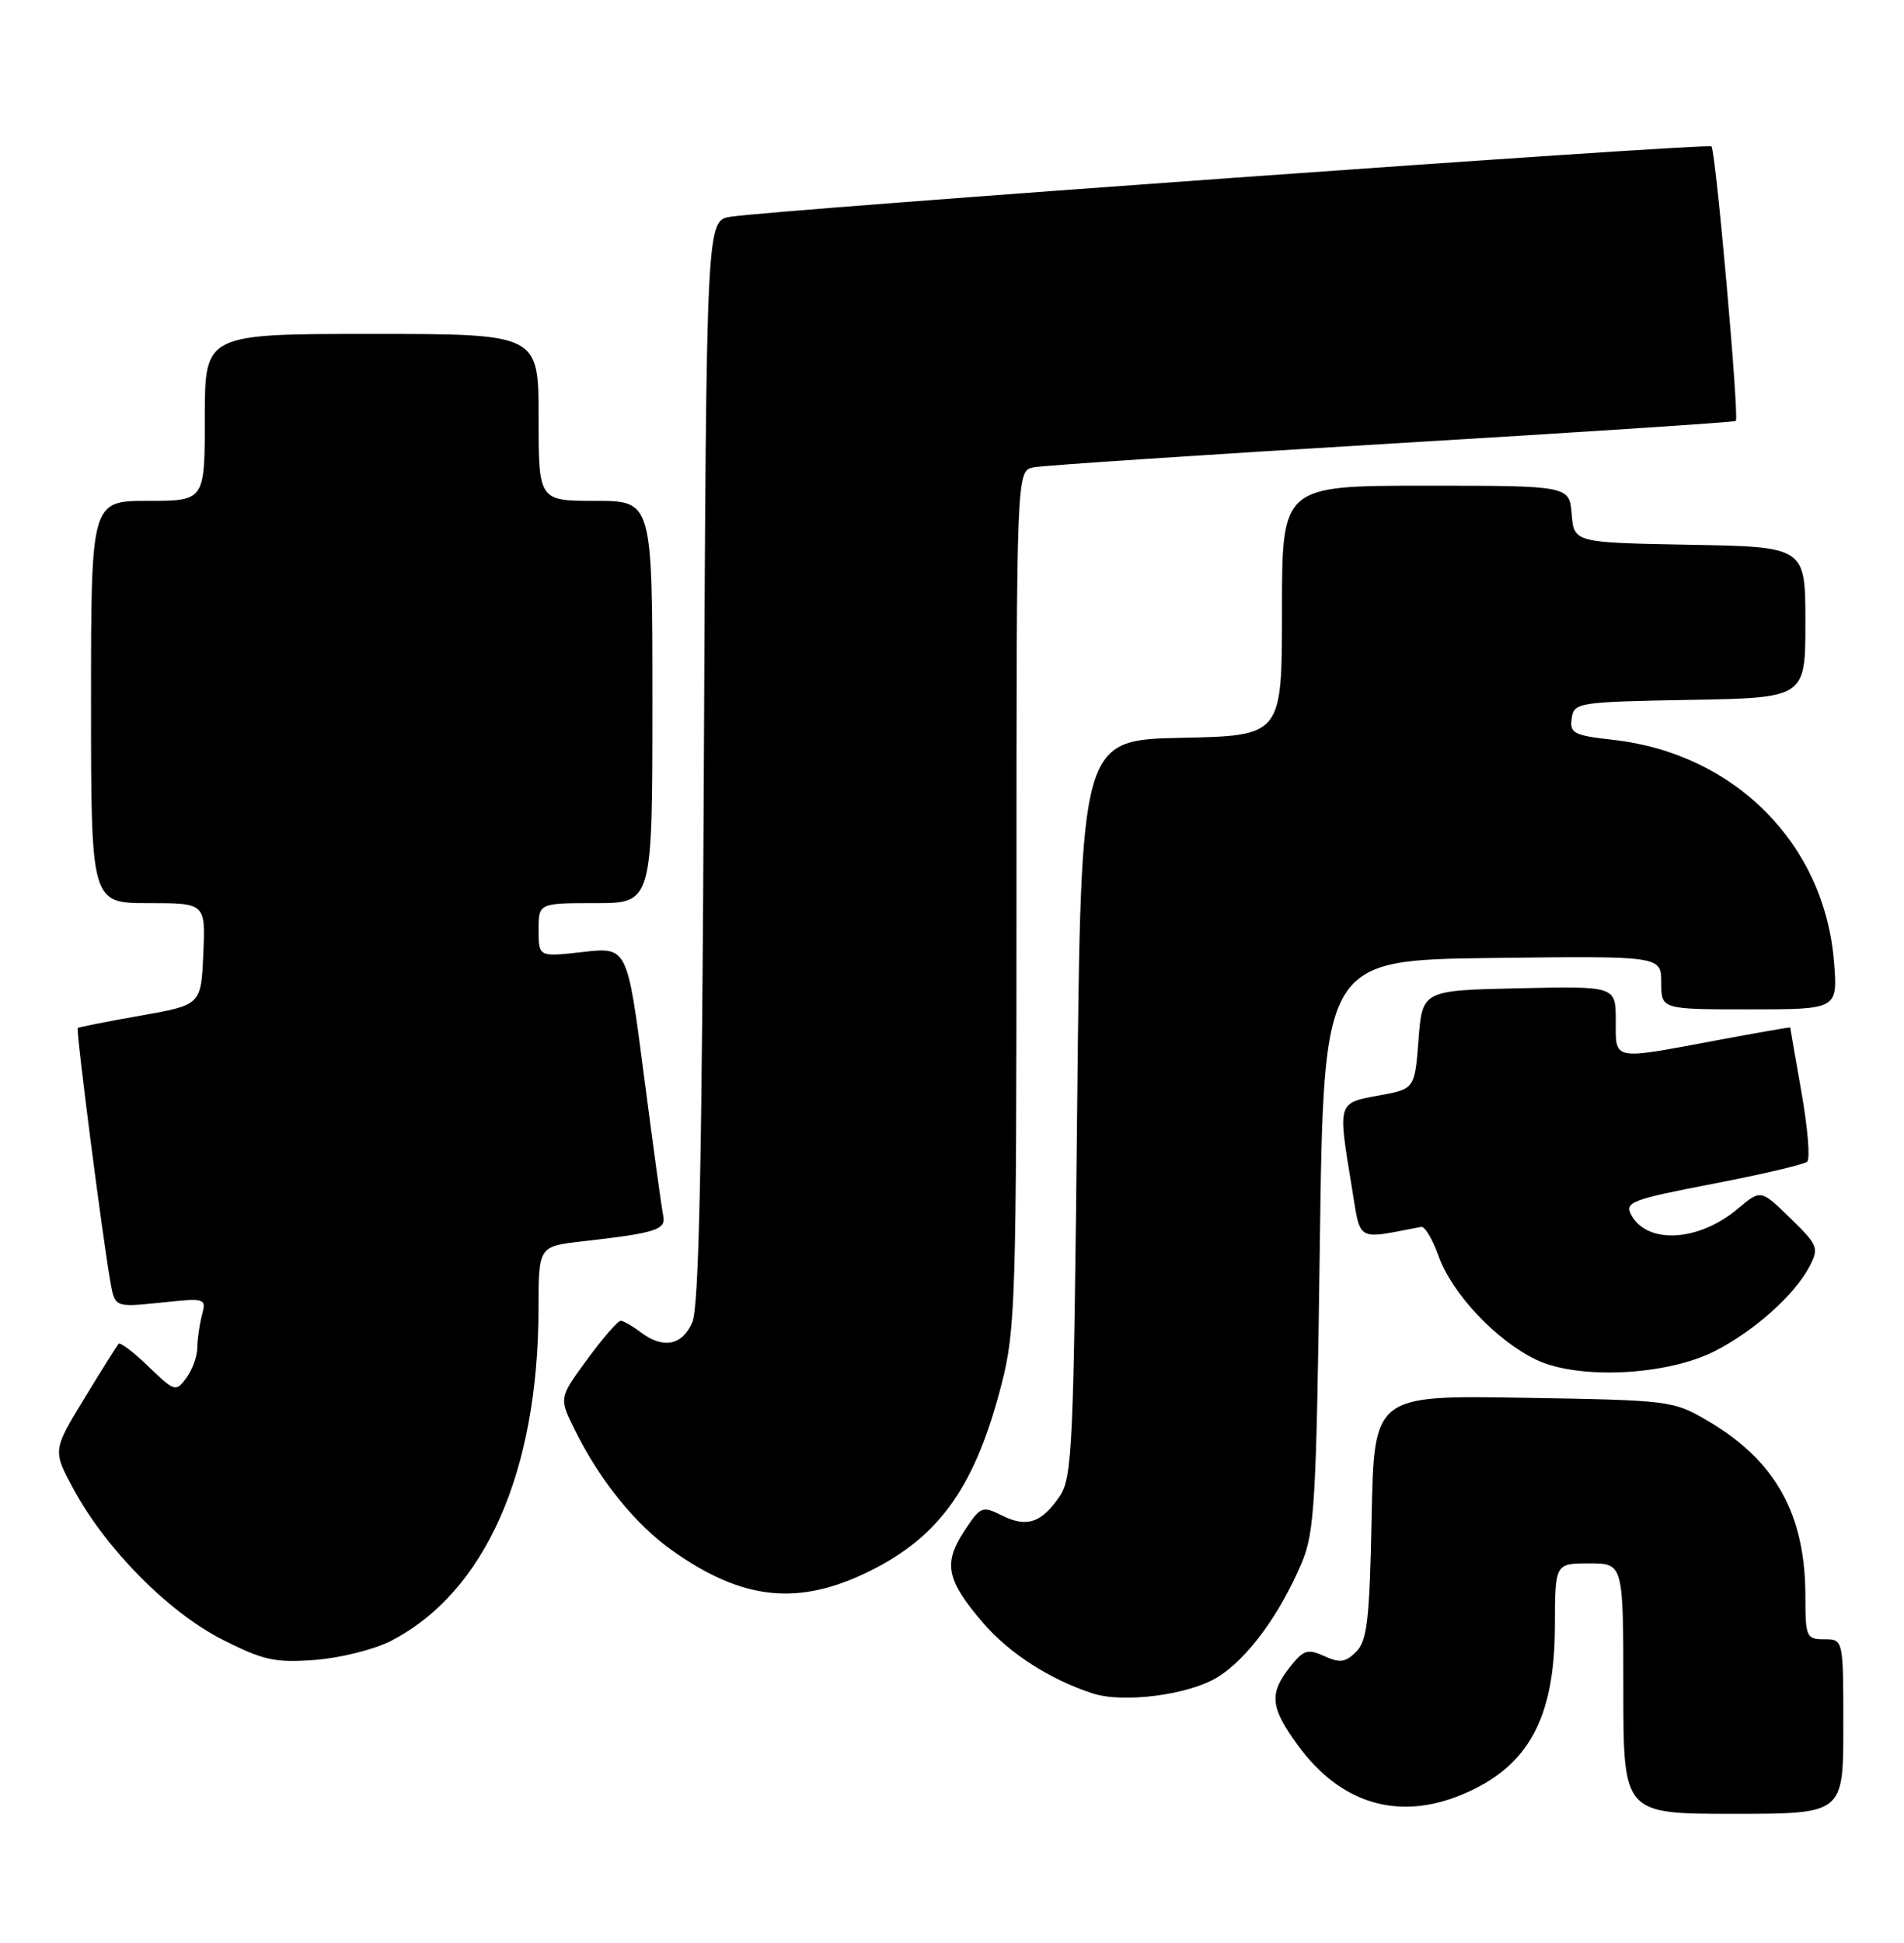 <?xml version="1.0" encoding="UTF-8" standalone="no"?>
<!DOCTYPE svg PUBLIC "-//W3C//DTD SVG 1.1//EN" "http://www.w3.org/Graphics/SVG/1.1/DTD/svg11.dtd" >
<svg xmlns="http://www.w3.org/2000/svg" xmlns:xlink="http://www.w3.org/1999/xlink" version="1.1" viewBox="0 0 251 256">
 <g >
 <path fill="currentColor"
d=" M 243.00 227.50 C 243.00 216.00 243.00 216.00 240.50 216.00 C 238.13 216.00 238.00 215.71 238.00 210.37 C 238.00 199.54 234.09 192.49 225.18 187.25 C 220.57 184.54 220.22 184.50 200.82 184.18 C 181.14 183.85 181.14 183.85 180.82 199.89 C 180.55 213.43 180.23 216.20 178.79 217.64 C 177.38 219.05 176.63 219.15 174.58 218.22 C 172.38 217.22 171.84 217.39 170.04 219.67 C 167.29 223.17 167.46 224.96 171.03 229.88 C 176.67 237.67 184.32 239.98 192.77 236.45 C 201.45 232.83 204.95 226.46 204.98 214.25 C 205.00 206.00 205.00 206.00 209.50 206.00 C 214.00 206.00 214.00 206.00 214.00 222.50 C 214.00 239.00 214.00 239.00 228.50 239.00 C 243.00 239.00 243.00 239.00 243.00 227.50 Z  M 160.53 220.98 C 164.43 218.57 168.68 212.80 171.57 206.00 C 173.31 201.92 173.53 198.02 173.99 164.00 C 174.50 126.50 174.50 126.50 196.75 126.23 C 219.00 125.96 219.00 125.96 219.00 129.48 C 219.00 133.00 219.00 133.00 230.64 133.00 C 242.27 133.00 242.27 133.00 241.77 126.72 C 240.52 111.19 228.69 99.29 212.69 97.49 C 207.46 96.91 206.91 96.62 207.19 94.67 C 207.49 92.57 207.96 92.49 222.75 92.22 C 238.00 91.95 238.00 91.95 238.00 82.00 C 238.00 72.05 238.00 72.05 222.75 71.78 C 207.50 71.50 207.50 71.50 207.19 67.75 C 206.88 64.00 206.88 64.00 187.94 64.00 C 169.00 64.00 169.00 64.00 169.00 80.47 C 169.00 96.94 169.00 96.94 155.75 97.22 C 142.50 97.50 142.50 97.50 142.00 146.00 C 141.54 190.67 141.36 194.71 139.69 197.17 C 137.31 200.67 135.35 201.32 132.06 199.68 C 129.48 198.39 129.25 198.49 127.10 201.77 C 124.32 206.01 124.77 208.21 129.57 213.81 C 133.00 217.82 138.33 221.26 144.00 223.12 C 148.06 224.46 156.72 223.34 160.53 220.98 Z  M 51.53 216.22 C 63.95 209.81 70.97 193.99 70.99 172.37 C 71.00 164.23 71.00 164.23 76.75 163.57 C 86.50 162.46 87.82 162.05 87.43 160.19 C 87.23 159.26 86.08 150.91 84.88 141.64 C 82.69 124.78 82.69 124.78 76.84 125.44 C 71.00 126.10 71.00 126.10 71.00 122.55 C 71.00 119.00 71.00 119.00 78.50 119.00 C 86.00 119.00 86.00 119.00 86.00 92.50 C 86.00 66.00 86.00 66.00 78.50 66.00 C 71.00 66.00 71.00 66.00 71.00 55.00 C 71.00 44.00 71.00 44.00 49.00 44.00 C 27.00 44.00 27.00 44.00 27.00 55.00 C 27.00 66.00 27.00 66.00 19.50 66.00 C 12.00 66.00 12.00 66.00 12.00 92.50 C 12.00 119.00 12.00 119.00 19.55 119.00 C 27.09 119.00 27.09 119.00 26.80 125.71 C 26.50 132.42 26.50 132.42 18.50 133.83 C 14.10 134.60 10.39 135.34 10.25 135.46 C 9.99 135.68 13.47 162.76 14.55 168.89 C 15.14 172.27 15.14 172.27 21.19 171.64 C 27.09 171.02 27.22 171.06 26.63 173.25 C 26.30 174.49 26.02 176.43 26.01 177.56 C 26.01 178.69 25.36 180.49 24.57 181.56 C 23.19 183.44 23.03 183.39 19.58 180.07 C 17.63 178.18 15.85 176.83 15.63 177.07 C 15.42 177.31 13.37 180.57 11.09 184.31 C 6.94 191.13 6.94 191.13 9.72 196.26 C 13.97 204.11 22.24 212.46 29.32 216.04 C 34.73 218.78 36.25 219.11 41.53 218.72 C 44.85 218.47 49.35 217.34 51.53 216.22 Z  M 114.80 206.94 C 123.98 202.36 128.62 195.72 132.06 182.28 C 133.87 175.19 134.00 170.87 134.00 118.36 C 134.00 62.04 134.00 62.04 136.25 61.58 C 137.49 61.33 158.75 59.92 183.50 58.44 C 208.25 56.97 228.65 55.63 228.83 55.47 C 229.30 55.05 226.18 19.85 225.62 19.29 C 225.15 18.82 102.13 27.64 96.31 28.56 C 93.12 29.07 93.12 29.07 92.79 100.28 C 92.55 153.09 92.15 172.21 91.26 174.25 C 89.91 177.31 87.41 177.78 84.44 175.53 C 83.37 174.72 82.20 174.05 81.84 174.03 C 81.47 174.01 79.49 176.29 77.43 179.09 C 73.69 184.19 73.69 184.19 75.74 188.34 C 79.02 195.00 83.74 200.86 88.61 204.30 C 97.98 210.93 105.33 211.67 114.80 206.94 Z  M 226.00 178.06 C 231.19 175.43 236.57 170.65 238.53 166.90 C 239.82 164.45 239.68 164.09 236.01 160.51 C 232.13 156.72 232.13 156.72 229.09 159.27 C 223.92 163.62 217.14 164.00 215.03 160.06 C 214.15 158.41 215.11 158.05 225.78 155.99 C 232.23 154.75 237.83 153.44 238.24 153.07 C 238.65 152.71 238.31 148.61 237.49 143.96 C 236.67 139.31 236.00 135.45 236.00 135.39 C 236.00 135.32 231.61 136.09 226.25 137.09 C 212.40 139.68 213.00 139.80 213.00 134.47 C 213.00 129.94 213.00 129.94 200.25 130.22 C 187.50 130.50 187.50 130.50 187.00 137.00 C 186.50 143.49 186.50 143.49 181.75 144.35 C 176.32 145.34 176.36 145.22 178.16 156.14 C 179.43 163.84 178.57 163.32 187.36 161.66 C 187.83 161.57 188.86 163.30 189.64 165.49 C 191.40 170.44 197.22 176.62 202.50 179.16 C 208.02 181.81 219.65 181.26 226.00 178.06 Z "/>
</g>
</svg>